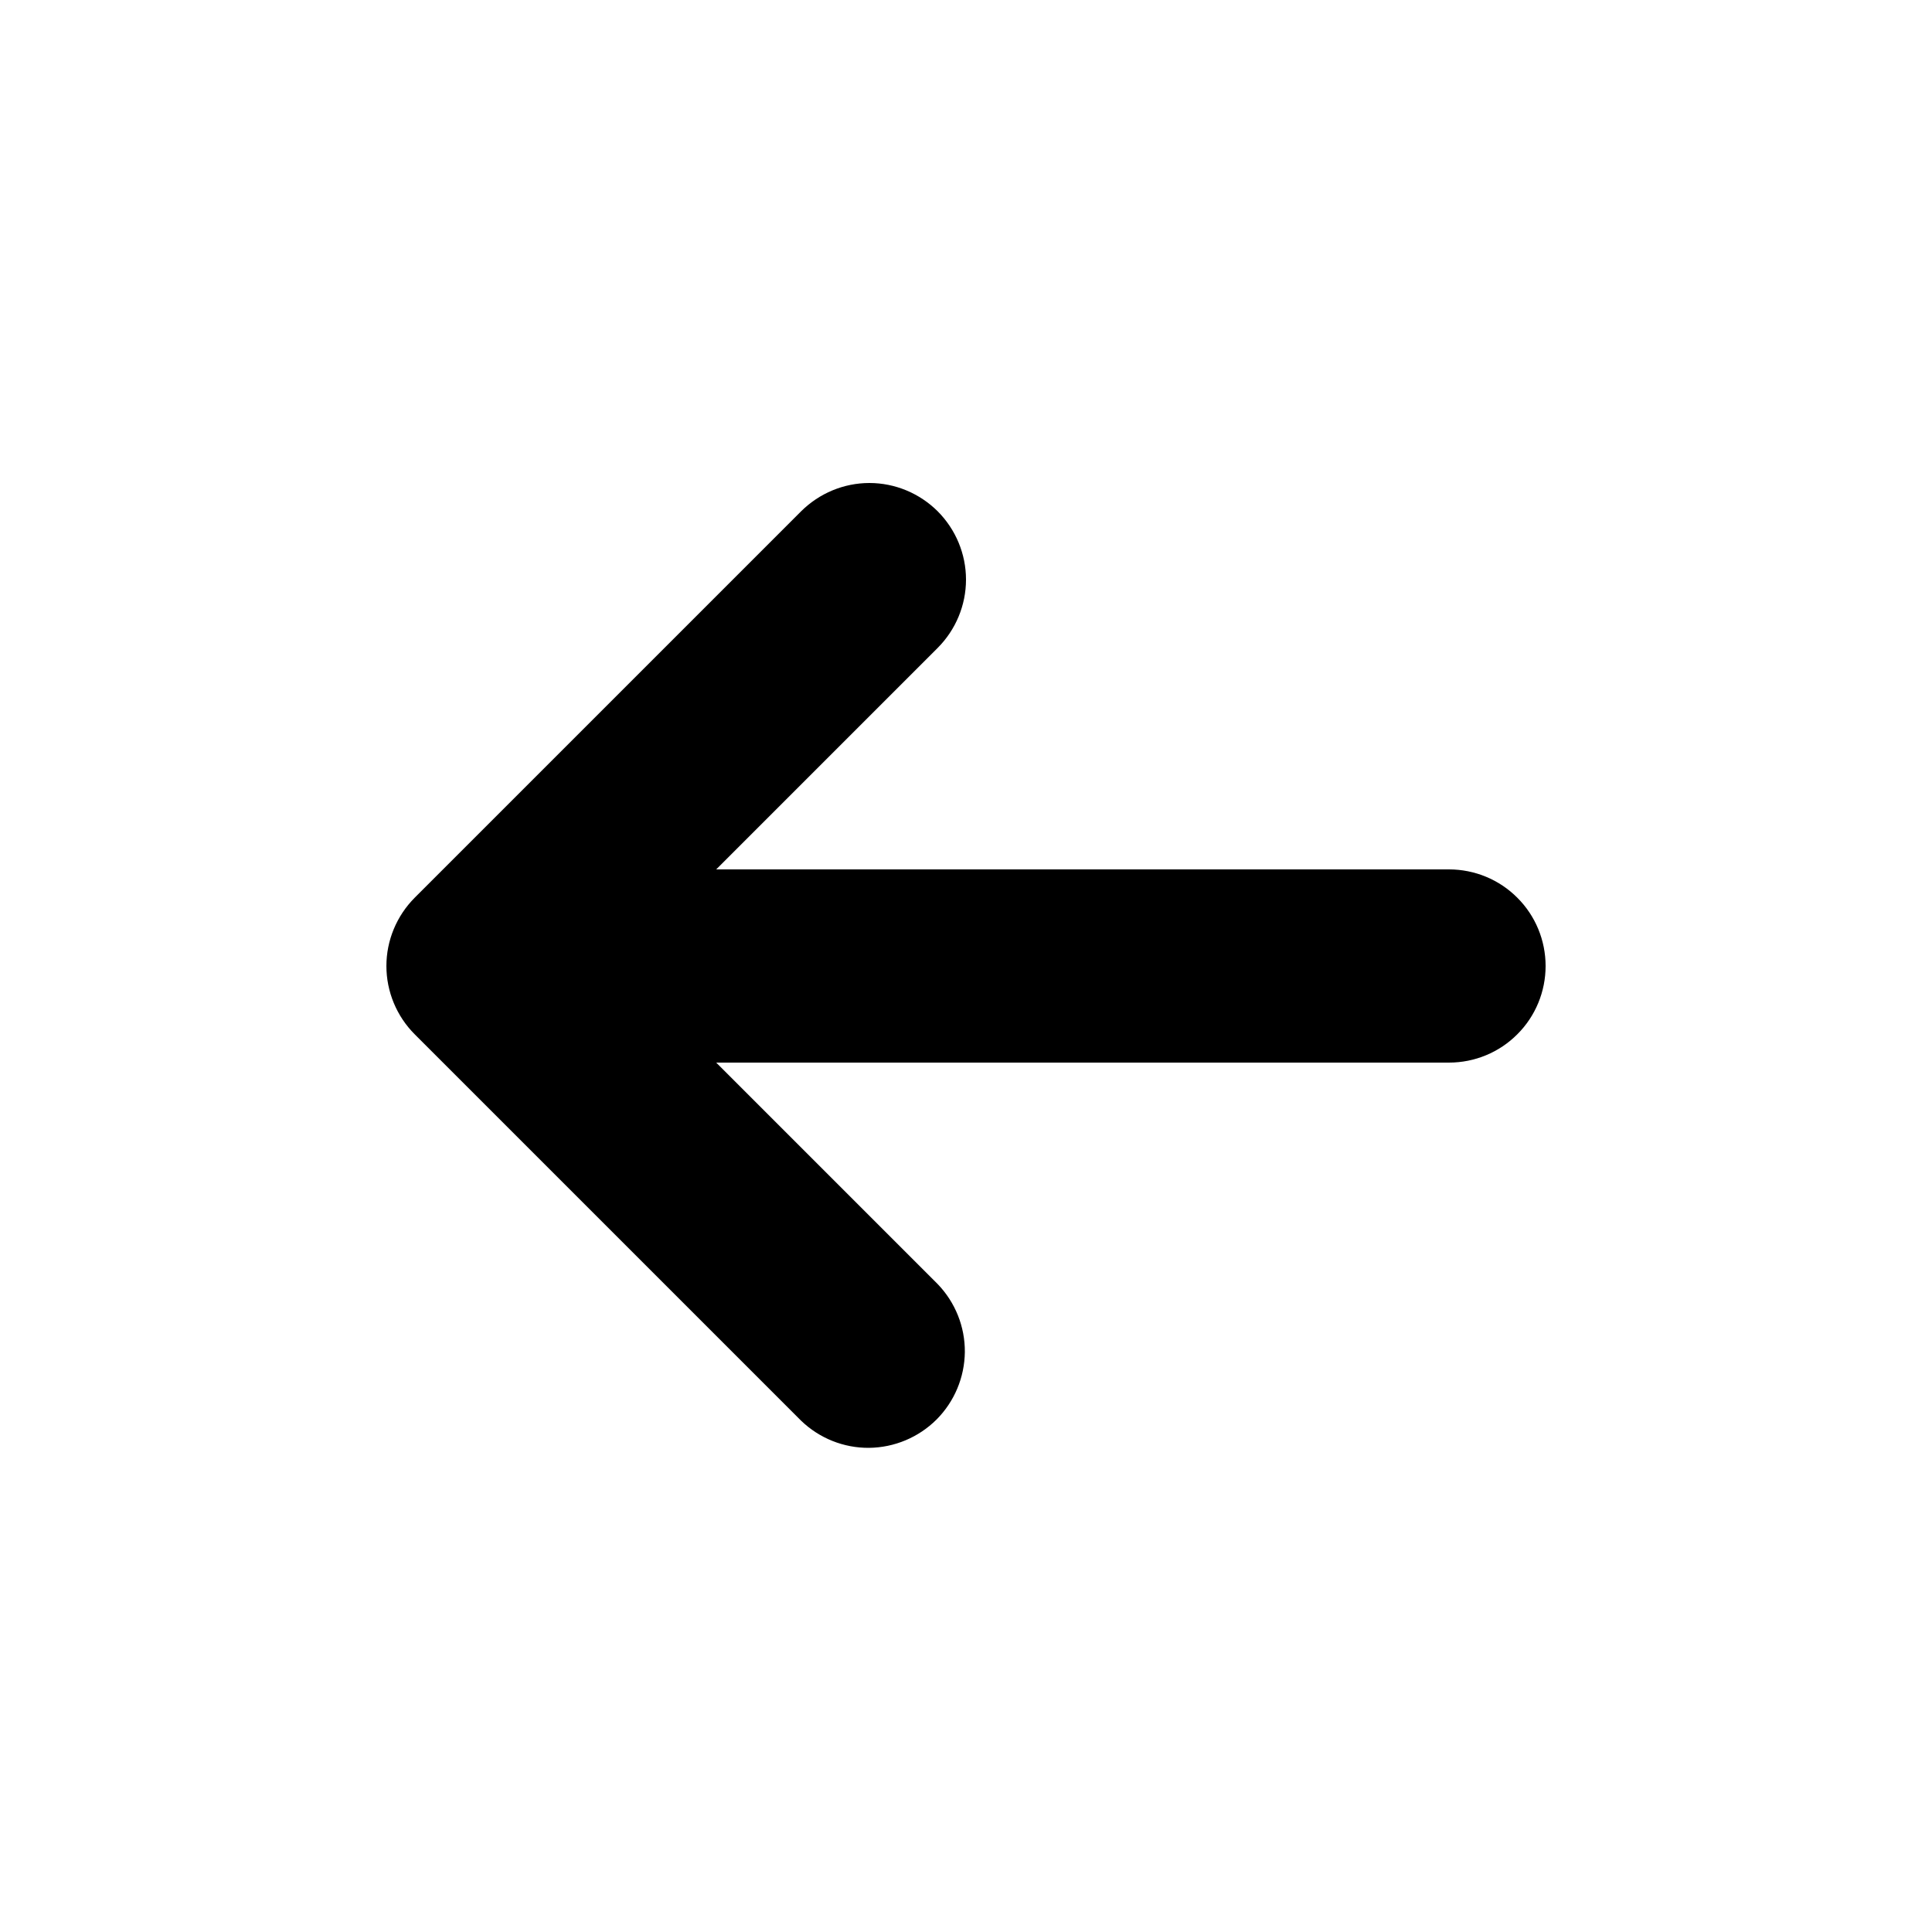 <svg width="20" height="20" viewBox="0 0 20 20" fill="none" xmlns="http://www.w3.org/2000/svg">
<path d="M9.707 5.293C9.519 5.106 9.265 5 9 5C8.735 5 8.481 5.106 8.293 5.293L4.293 9.293C4.106 9.481 4 9.735 4 10C4 10.265 4.106 10.52 4.293 10.707L8.293 14.707C8.482 14.889 8.734 14.99 8.996 14.988C9.259 14.985 9.509 14.88 9.695 14.695C9.88 14.509 9.985 14.259 9.988 13.996C9.99 13.734 9.889 13.482 9.707 13.293L7.414 11H15C15.265 11 15.52 10.895 15.707 10.707C15.895 10.52 16 10.265 16 10C16 9.735 15.895 9.48 15.707 9.293C15.52 9.105 15.265 9 15 9H7.414L9.707 6.707C9.894 6.519 10 6.265 10 6C10 5.735 9.894 5.481 9.707 5.293Z" fill="black"/>
</svg>
